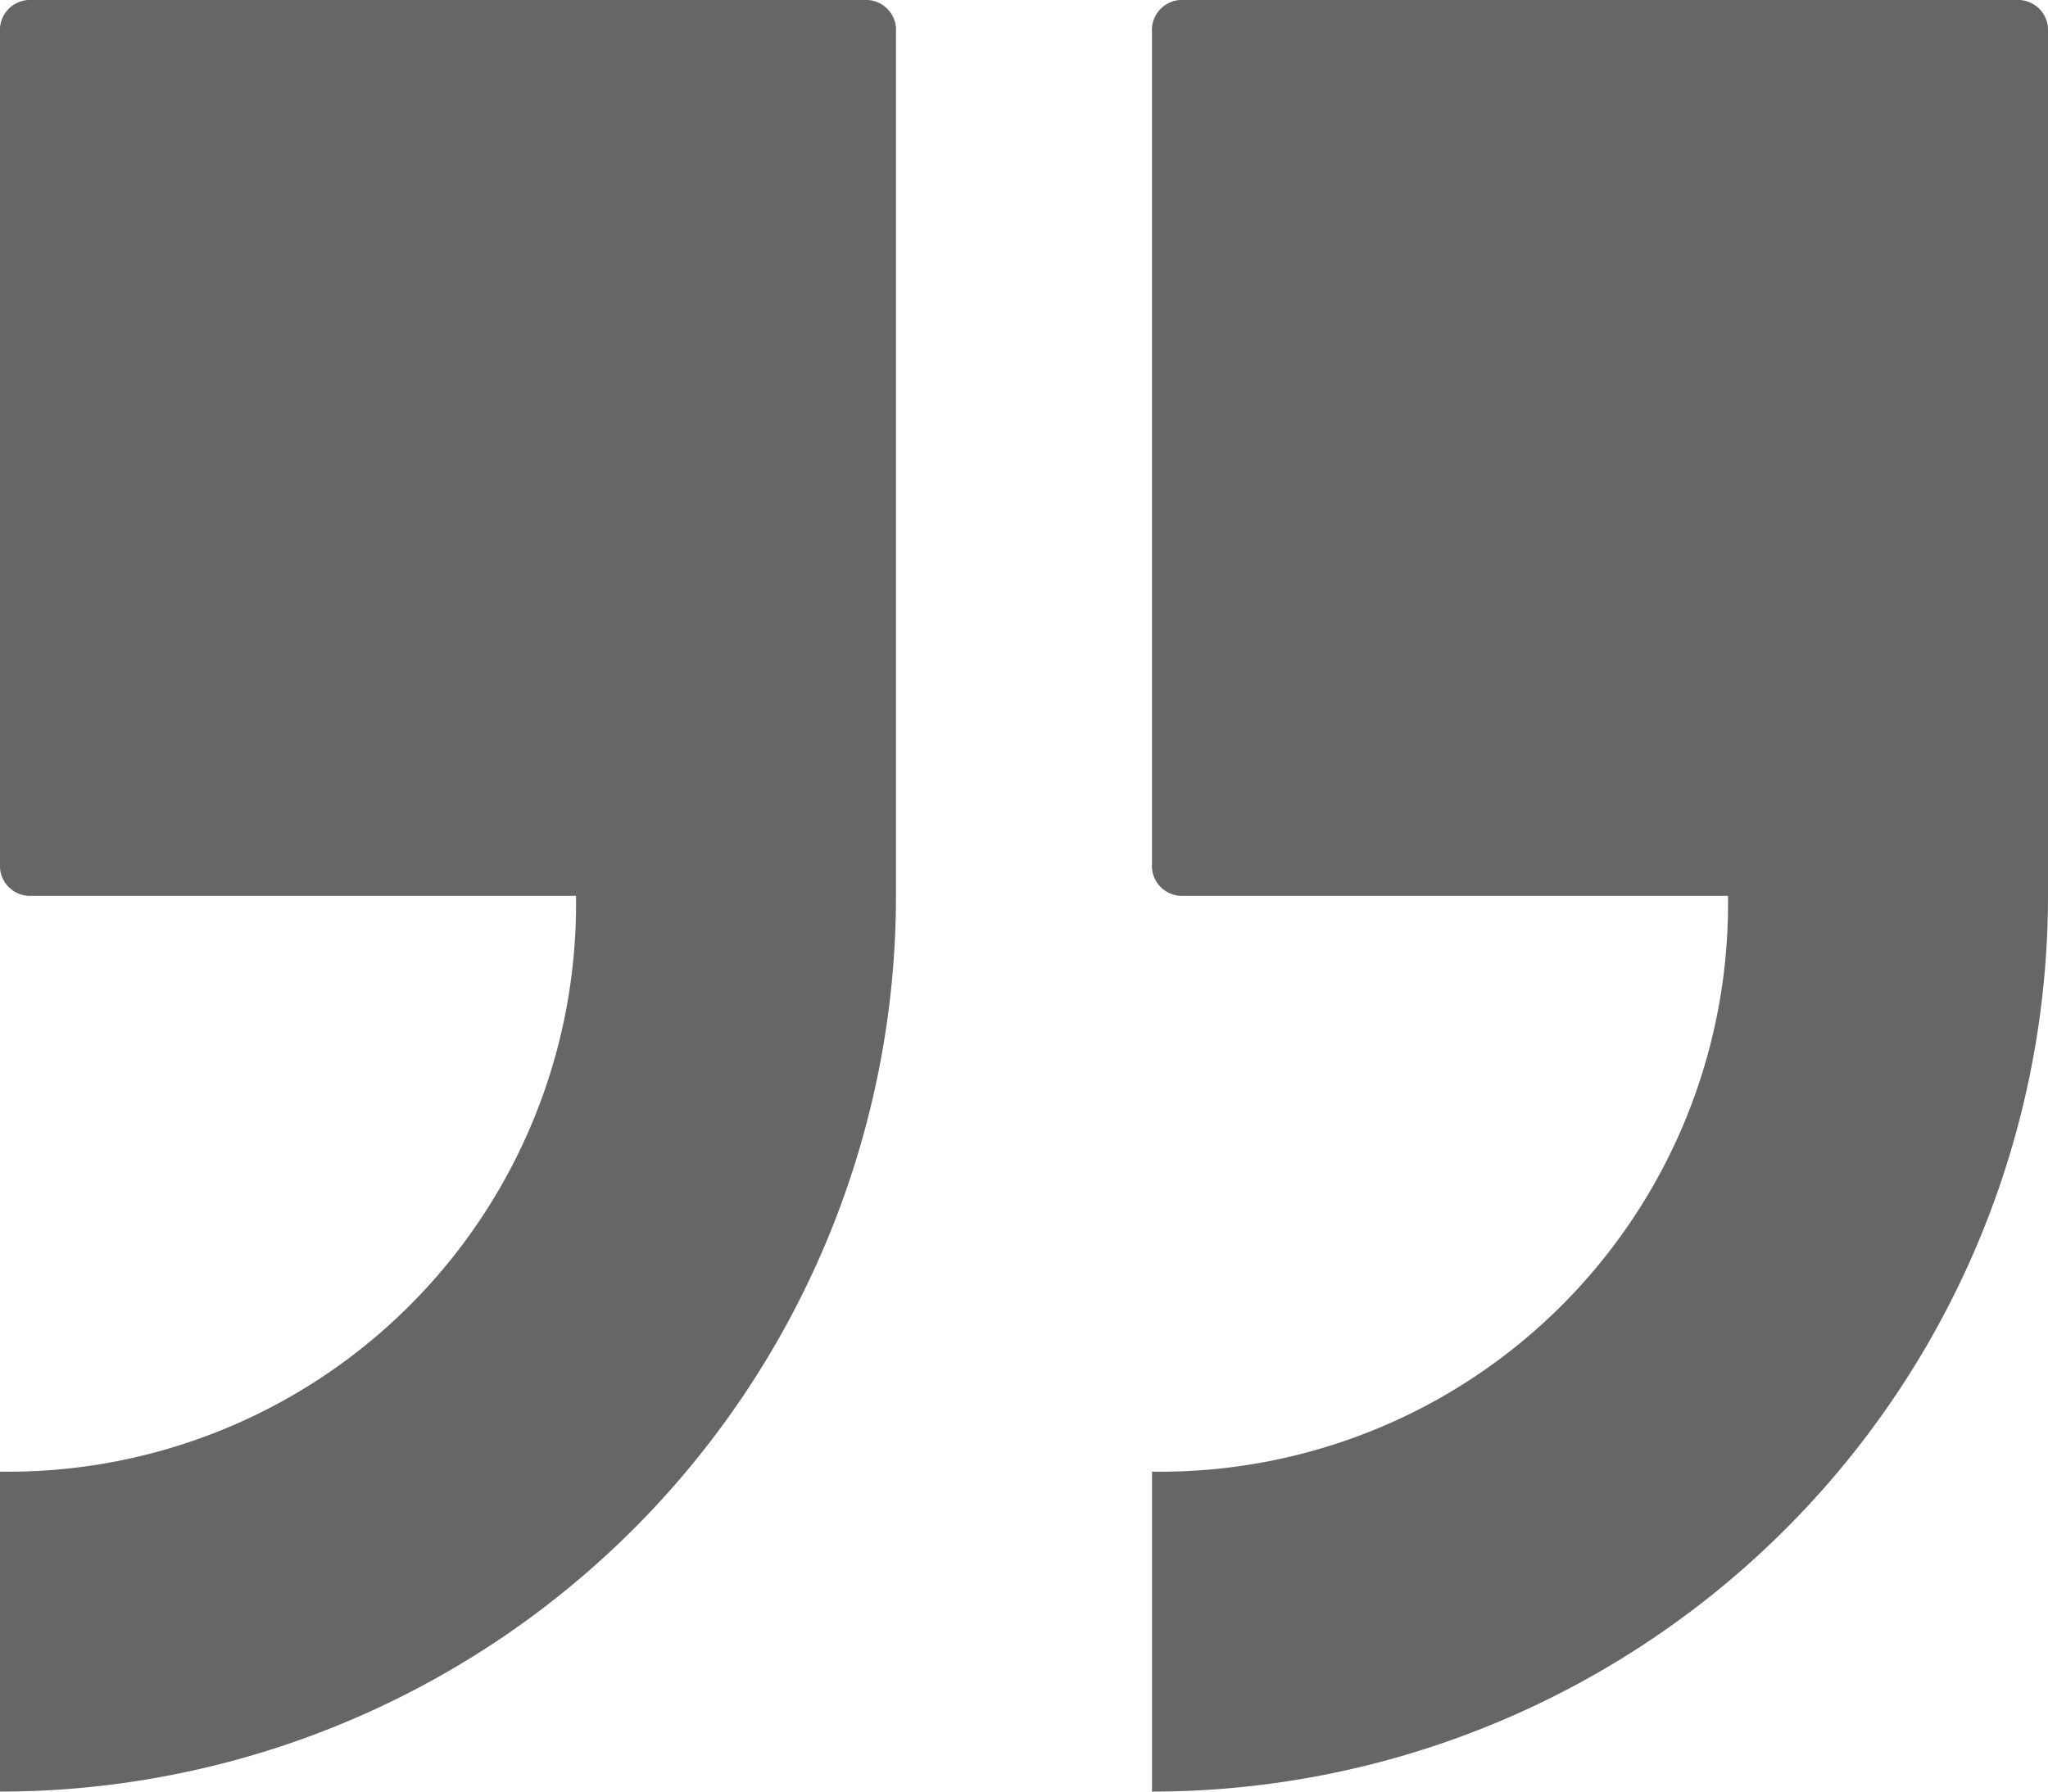 <svg id="Component_9_3" data-name="Component 9 – 3" xmlns="http://www.w3.org/2000/svg" width="47.665" height="41.707" viewBox="0 0 47.665 41.707">
  <path id="Path_74" data-name="Path 74" d="M.745,0A.7.7,0,0,0,0,.745V20.109a.7.7,0,0,0,.745.745H13.406A13.217,13.217,0,0,1,0,34.259v7.448A20.861,20.861,0,0,0,20.853,20.853V.745A.7.7,0,0,0,20.109,0ZM27.556,0a.7.7,0,0,0-.745.745V20.109a.7.7,0,0,0,.745.745H40.217A13.217,13.217,0,0,1,26.812,34.259v7.448A20.861,20.861,0,0,0,47.665,20.853V.745A.7.7,0,0,0,46.92,0Z" opacity="0.6"/>
</svg>

